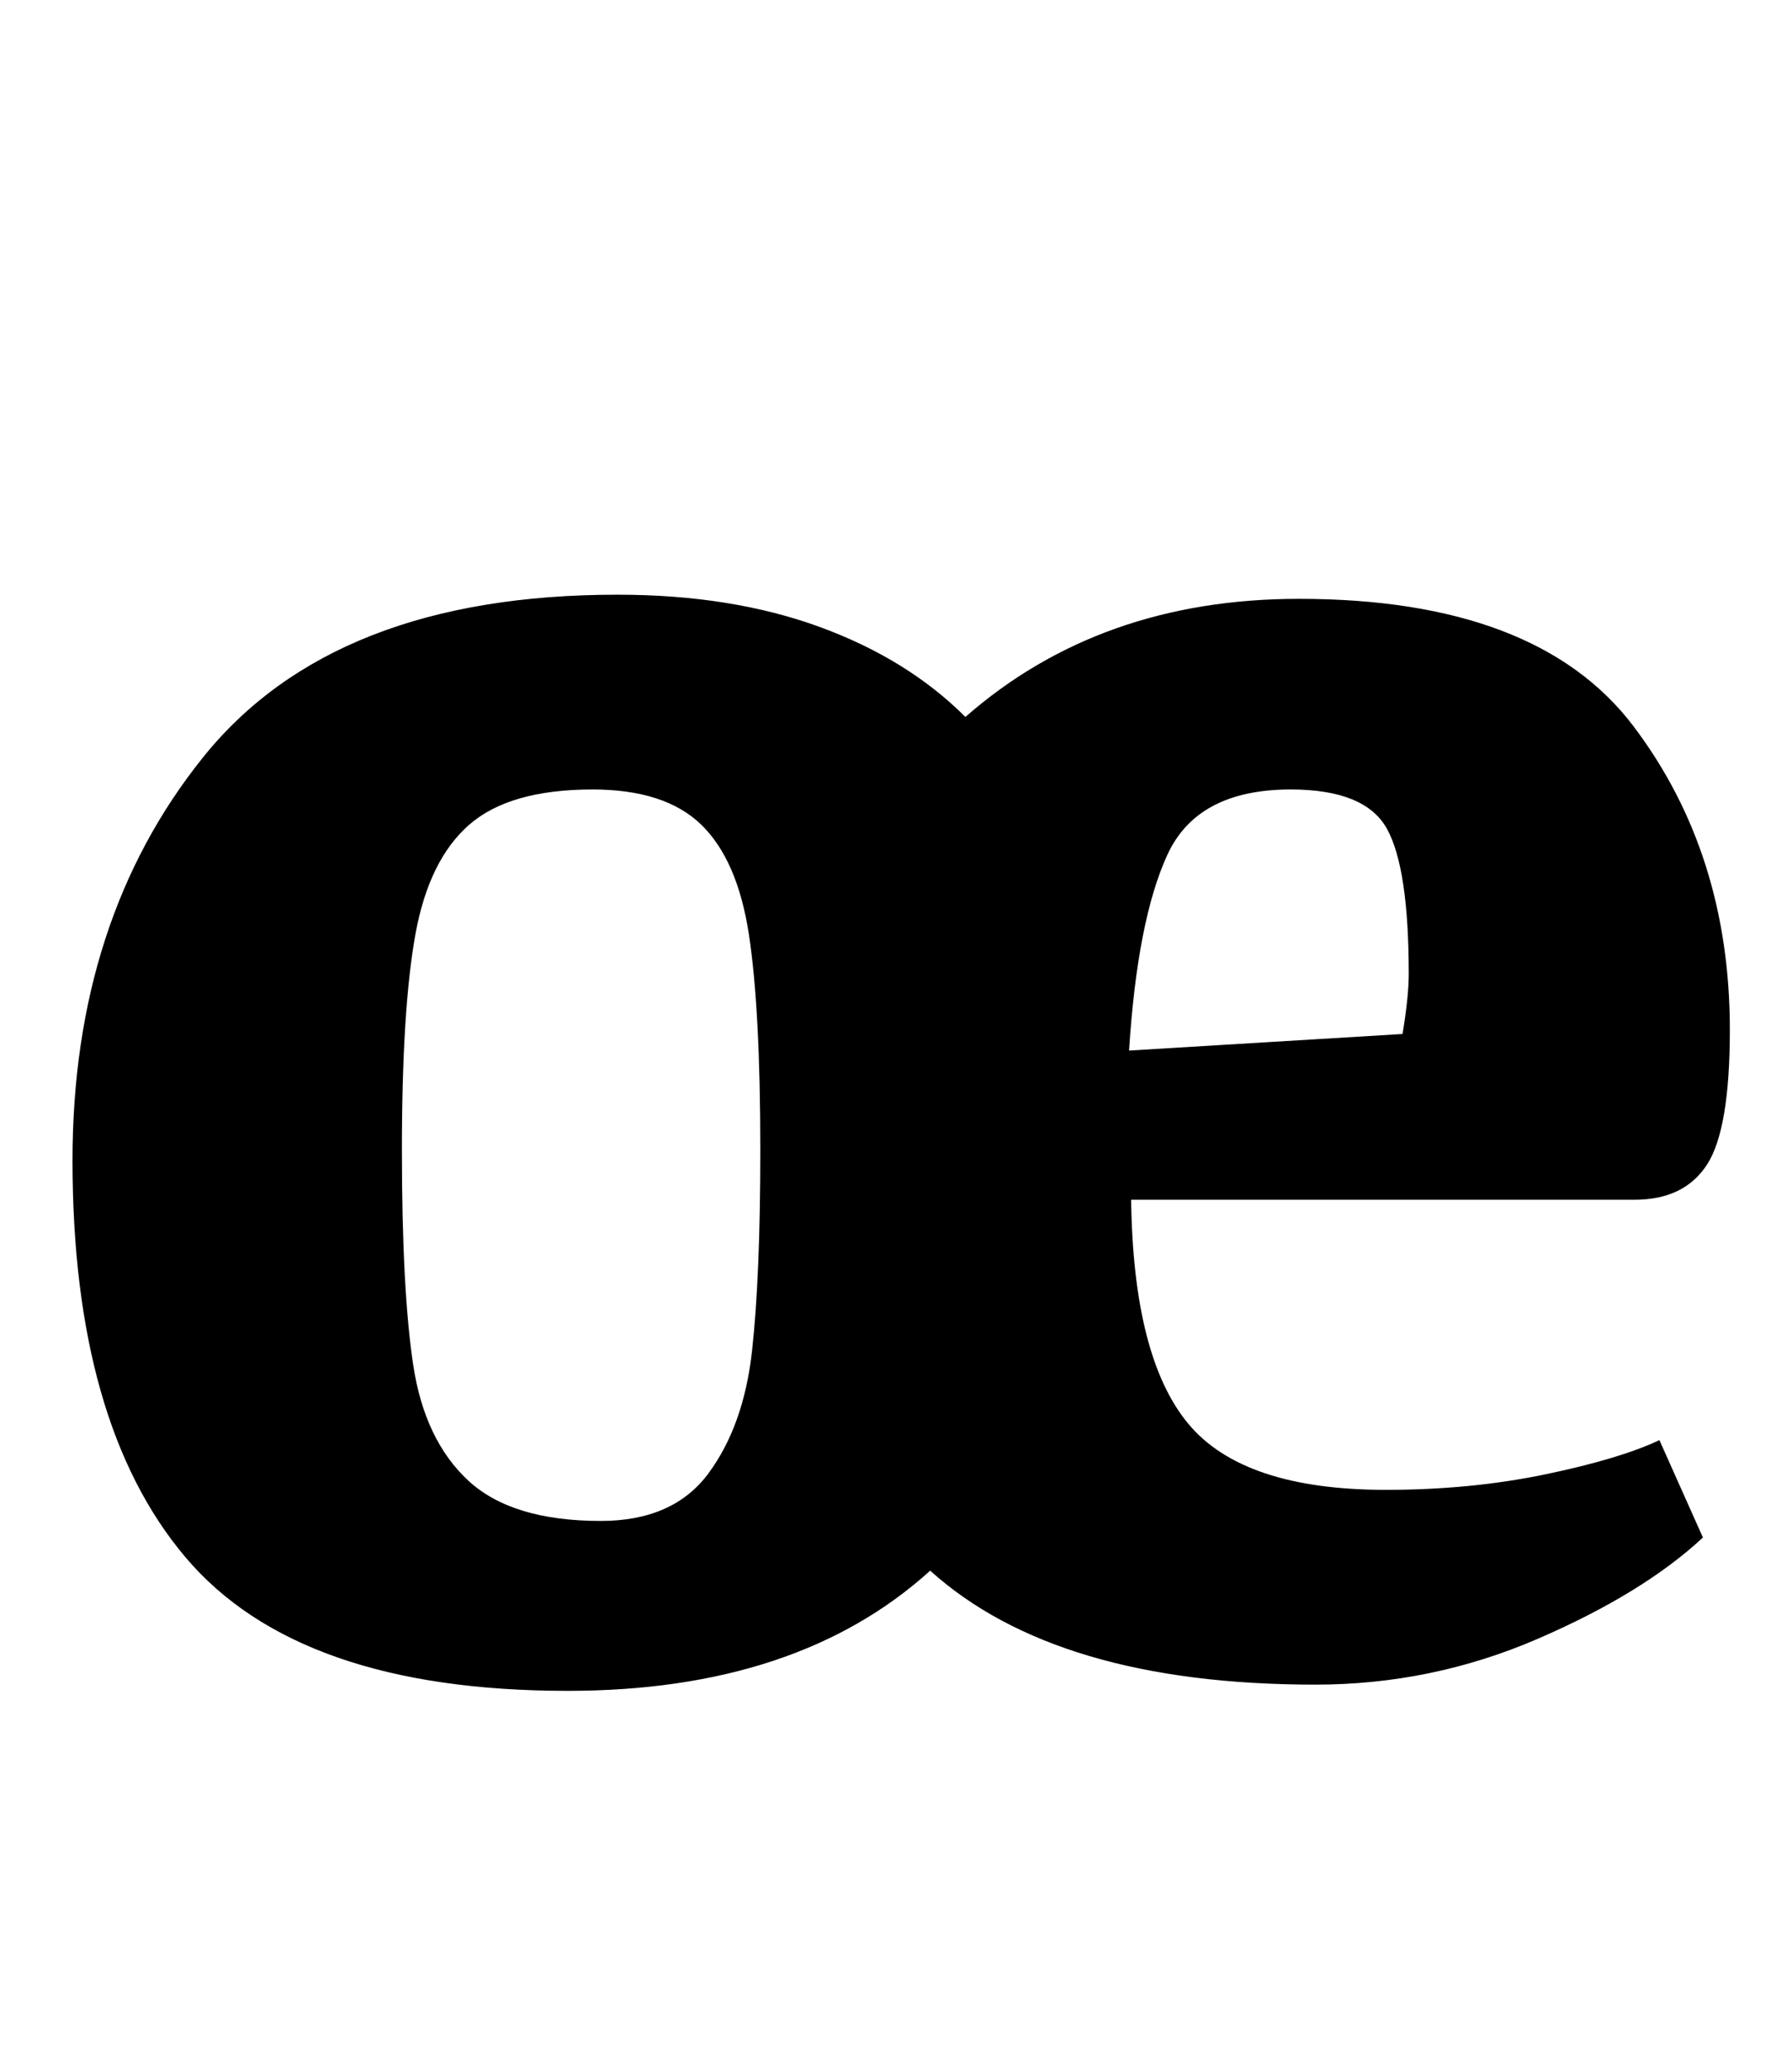 <?xml version="1.0" standalone="no"?>
<!DOCTYPE svg PUBLIC "-//W3C//DTD SVG 1.1//EN" "http://www.w3.org/Graphics/SVG/1.1/DTD/svg11.dtd" >
<svg xmlns="http://www.w3.org/2000/svg" xmlns:xlink="http://www.w3.org/1999/xlink" version="1.1" viewBox="-10 0 865 1000">
  <g transform="matrix(1 0 0 -1 0 800)">
   <path fill="currentColor"
d="M79.5 48.5q-54.5 64.5 -54.5 191.5q0 116 63 194.5t200 78.5q55 0 97.5 -15.5t70.5 -43.5q65 57 161 57q115 0 161.5 -61.5t46.5 -146.5q0 -48 -11 -65t-35 -17h-243q1 -76 27.5 -108t95.5 -32q41 0 77 7.5t55 16.5l21 -47q-29 -27 -80 -49t-107 -22q-125 0 -186 55
q-64 -58 -175 -58q-130 0 -184.5 64.5zM332 89q17 23 21 59t4 97q0 68 -5.5 104t-23 53t-52.5 17q-40 0 -59.5 -17t-26 -53t-6.5 -104t5.5 -104t26.5 -55.5t64 -19.5q35 0 52 23zM670 330q0 51 -10.5 70t-46.5 19q-45 0 -59.5 -31.5t-18.5 -94.5l132 8q3 18 3 29z" />
  </g>

</svg>
